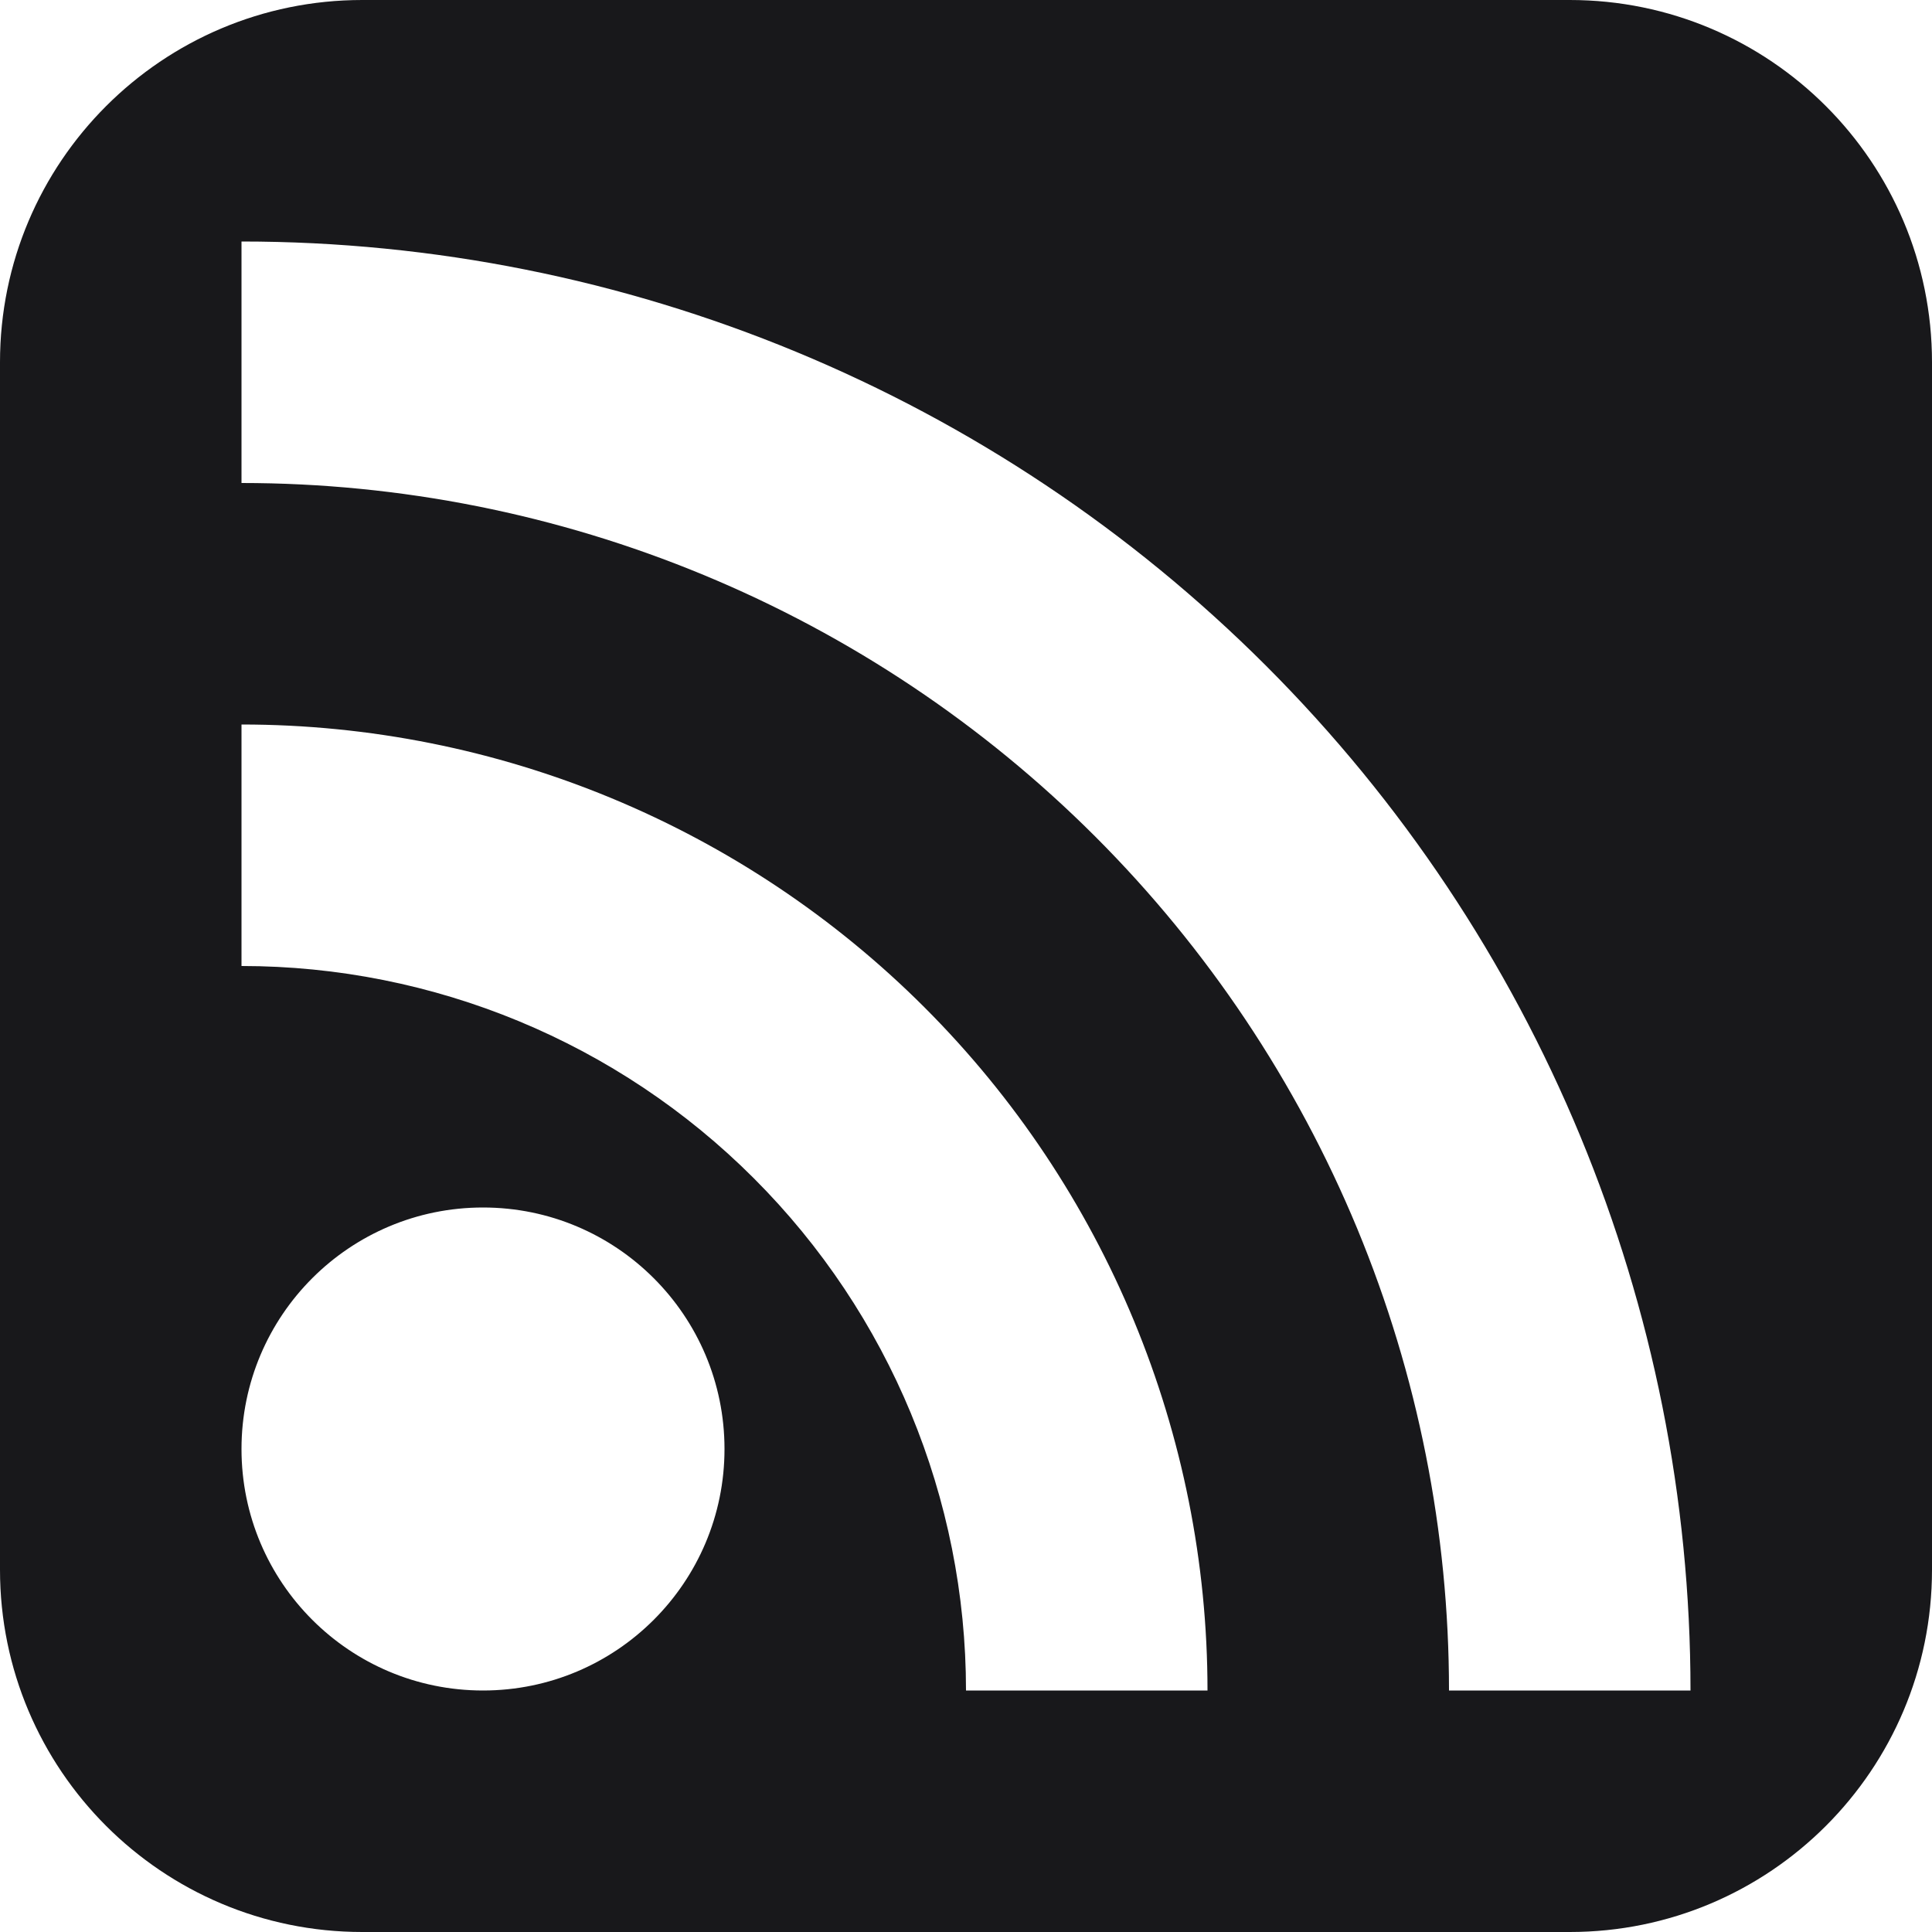 <svg width="20" height="20" viewBox="0 0 20 20" fill="none" xmlns="http://www.w3.org/2000/svg">
<g id="Type=RSS" clip-path="url(#clip0_12121_1213)">
<path id="Subtract" fill-rule="evenodd" clip-rule="evenodd" d="M3.75 0H16.25C18.321 0 20 1.679 20 3.75V16.25C20 18.321 18.321 20 16.25 20H3.75C1.679 20 0 18.321 0 16.25V3.75C0 1.679 1.679 0 3.75 0ZM7.5 15C7.5 16.381 6.381 17.5 5 17.5C3.619 17.5 2.5 16.381 2.5 15C2.5 13.619 3.619 12.5 5 12.5C6.381 12.5 7.5 13.619 7.5 15ZM2.5 10C4.489 10 6.397 10.79 7.803 12.197C9.21 13.603 10 15.511 10 17.5H12.5C12.5 14.848 11.446 12.304 9.571 10.429C7.696 8.554 5.152 7.5 2.5 7.5V10ZM7.284 5.952C5.767 5.323 4.142 5 2.5 5V2.5C6.478 2.5 10.294 4.08 13.107 6.893C15.92 9.706 17.5 13.522 17.5 17.5H15C15 15.858 14.677 14.233 14.049 12.716C13.42 11.2 12.5 9.822 11.339 8.661C10.178 7.5 8.8 6.58 7.284 5.952Z" fill="#18181B"/>
</g>
<defs>
<clipPath id="clip0_12121_1213">
<rect width="20" height="20" fill="white"/>
</clipPath>
</defs>
</svg>
